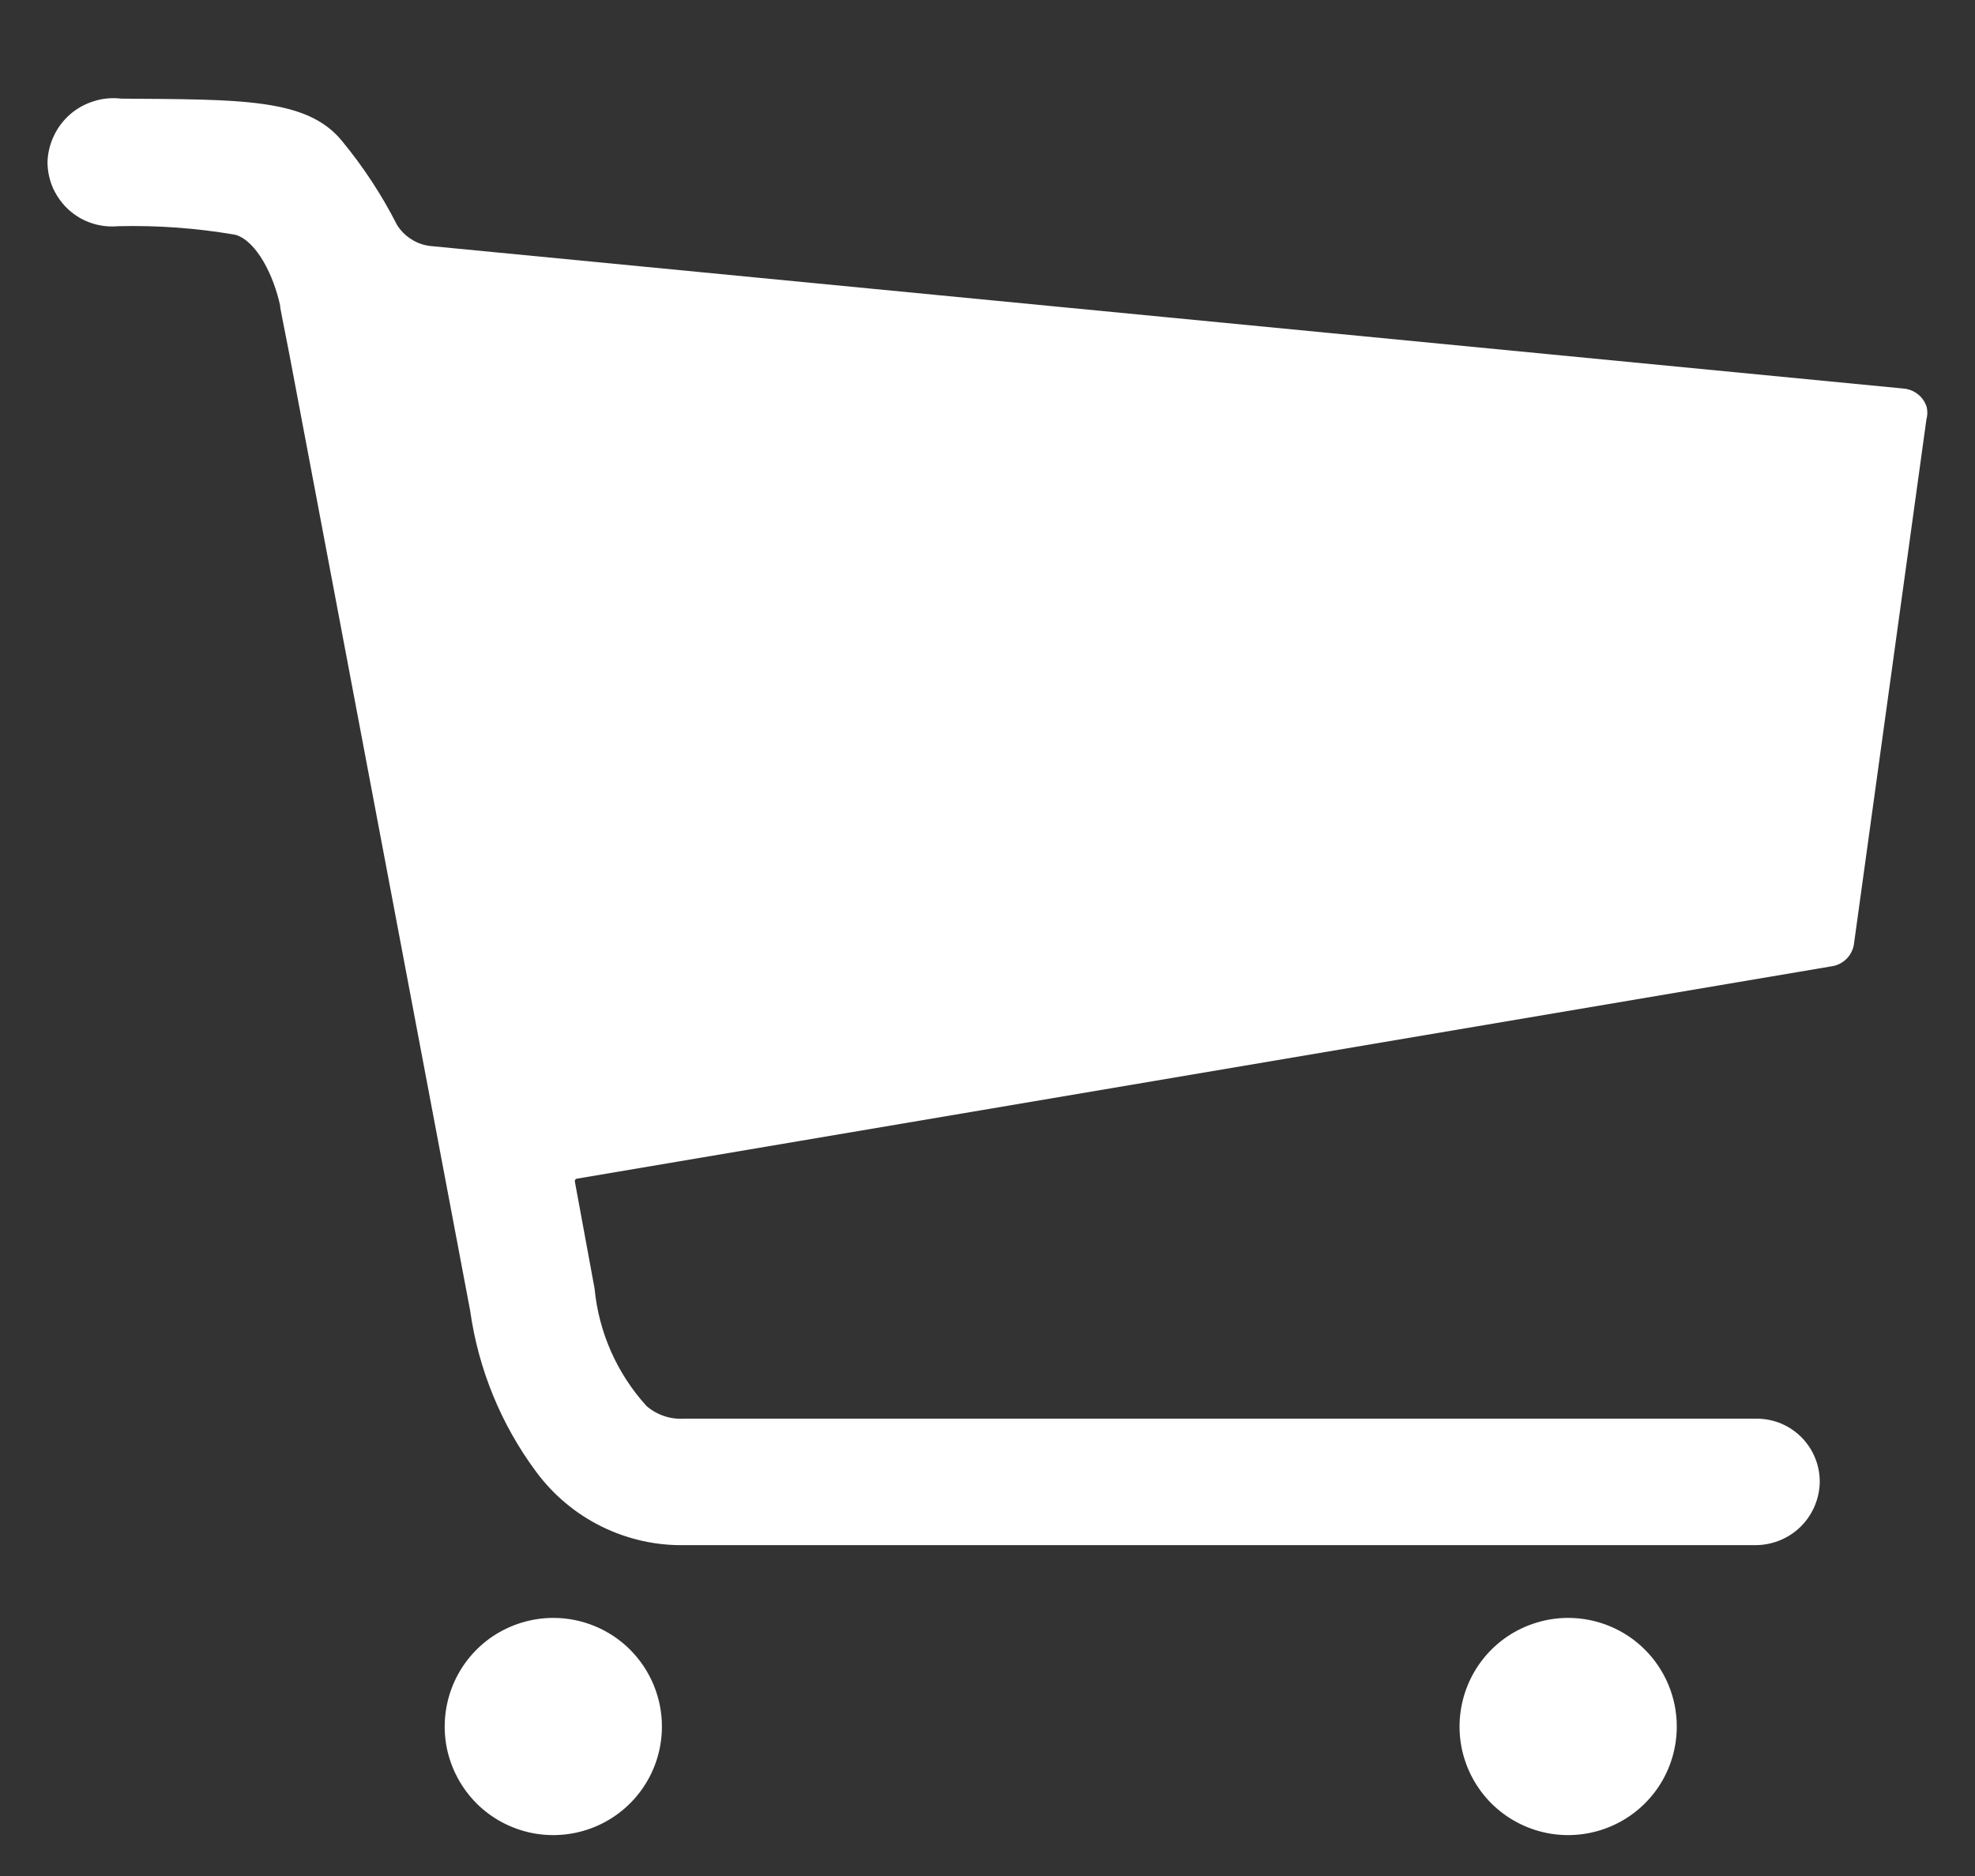 <svg width="20" height="19" viewBox="0 0 20 19" fill="none" xmlns="http://www.w3.org/2000/svg">
<rect x="0" y="0" width="20" height="19" fill="#333333" stroke="none"/>
<path d="M6.703 17.486C6.703 17.703 6.639 17.916 6.518 18.097C6.397 18.278 6.225 18.419 6.024 18.502C5.823 18.585 5.602 18.607 5.389 18.565C5.175 18.522 4.979 18.418 4.825 18.264C4.672 18.11 4.567 17.914 4.524 17.701C4.482 17.487 4.504 17.266 4.587 17.065C4.67 16.864 4.811 16.692 4.992 16.571C5.173 16.451 5.386 16.386 5.603 16.386C5.895 16.386 6.175 16.502 6.381 16.708C6.587 16.915 6.703 17.194 6.703 17.486Z" fill="white"/>
<path d="M16.98 17.486C16.98 17.703 16.916 17.916 16.795 18.097C16.674 18.278 16.502 18.419 16.301 18.502C16.1 18.585 15.879 18.607 15.666 18.565C15.452 18.522 15.256 18.418 15.102 18.264C14.948 18.11 14.844 17.914 14.801 17.701C14.759 17.487 14.781 17.266 14.864 17.065C14.947 16.864 15.088 16.692 15.269 16.571C15.45 16.451 15.663 16.386 15.88 16.386C16.172 16.386 16.452 16.502 16.658 16.708C16.864 16.915 16.98 17.194 16.98 17.486Z" fill="white"/>
<path d="M19.512 4.127C19.497 4.075 19.466 4.028 19.423 3.994C19.381 3.96 19.329 3.939 19.274 3.935L4.363 2.492C4.293 2.485 4.226 2.462 4.167 2.424C4.107 2.387 4.057 2.337 4.02 2.277C3.866 1.974 3.678 1.688 3.461 1.425C3.108 0.995 2.445 1.008 1.227 0.999C1.135 0.988 1.041 0.996 0.953 1.024C0.864 1.051 0.782 1.096 0.711 1.157C0.641 1.218 0.584 1.293 0.545 1.377C0.505 1.461 0.483 1.552 0.481 1.645C0.482 1.736 0.501 1.825 0.538 1.908C0.576 1.99 0.629 2.064 0.696 2.125C0.764 2.186 0.842 2.232 0.928 2.26C1.014 2.289 1.105 2.299 1.195 2.291C1.594 2.281 1.992 2.31 2.385 2.378C2.6 2.442 2.774 2.795 2.838 3.101C2.837 3.103 2.837 3.106 2.837 3.108C2.837 3.111 2.837 3.113 2.838 3.115C2.847 3.17 2.93 3.582 2.93 3.587L4.761 13.274C4.844 13.866 5.074 14.428 5.43 14.907C5.604 15.142 5.831 15.332 6.093 15.461C6.355 15.59 6.644 15.655 6.936 15.649H17.768C17.936 15.651 18.098 15.589 18.221 15.475C18.343 15.361 18.417 15.204 18.427 15.036C18.431 14.95 18.418 14.863 18.387 14.782C18.357 14.701 18.31 14.627 18.25 14.564C18.19 14.502 18.118 14.452 18.038 14.418C17.959 14.385 17.873 14.368 17.786 14.368H6.927C6.789 14.377 6.652 14.331 6.547 14.24C6.248 13.911 6.063 13.493 6.021 13.05L5.821 11.965C5.821 11.959 5.822 11.953 5.825 11.948C5.829 11.943 5.833 11.94 5.839 11.938L18.552 9.786C18.611 9.777 18.664 9.748 18.705 9.705C18.745 9.662 18.77 9.607 18.776 9.548L19.508 4.248C19.519 4.209 19.52 4.167 19.512 4.127Z" fill="white"/>
</svg>
